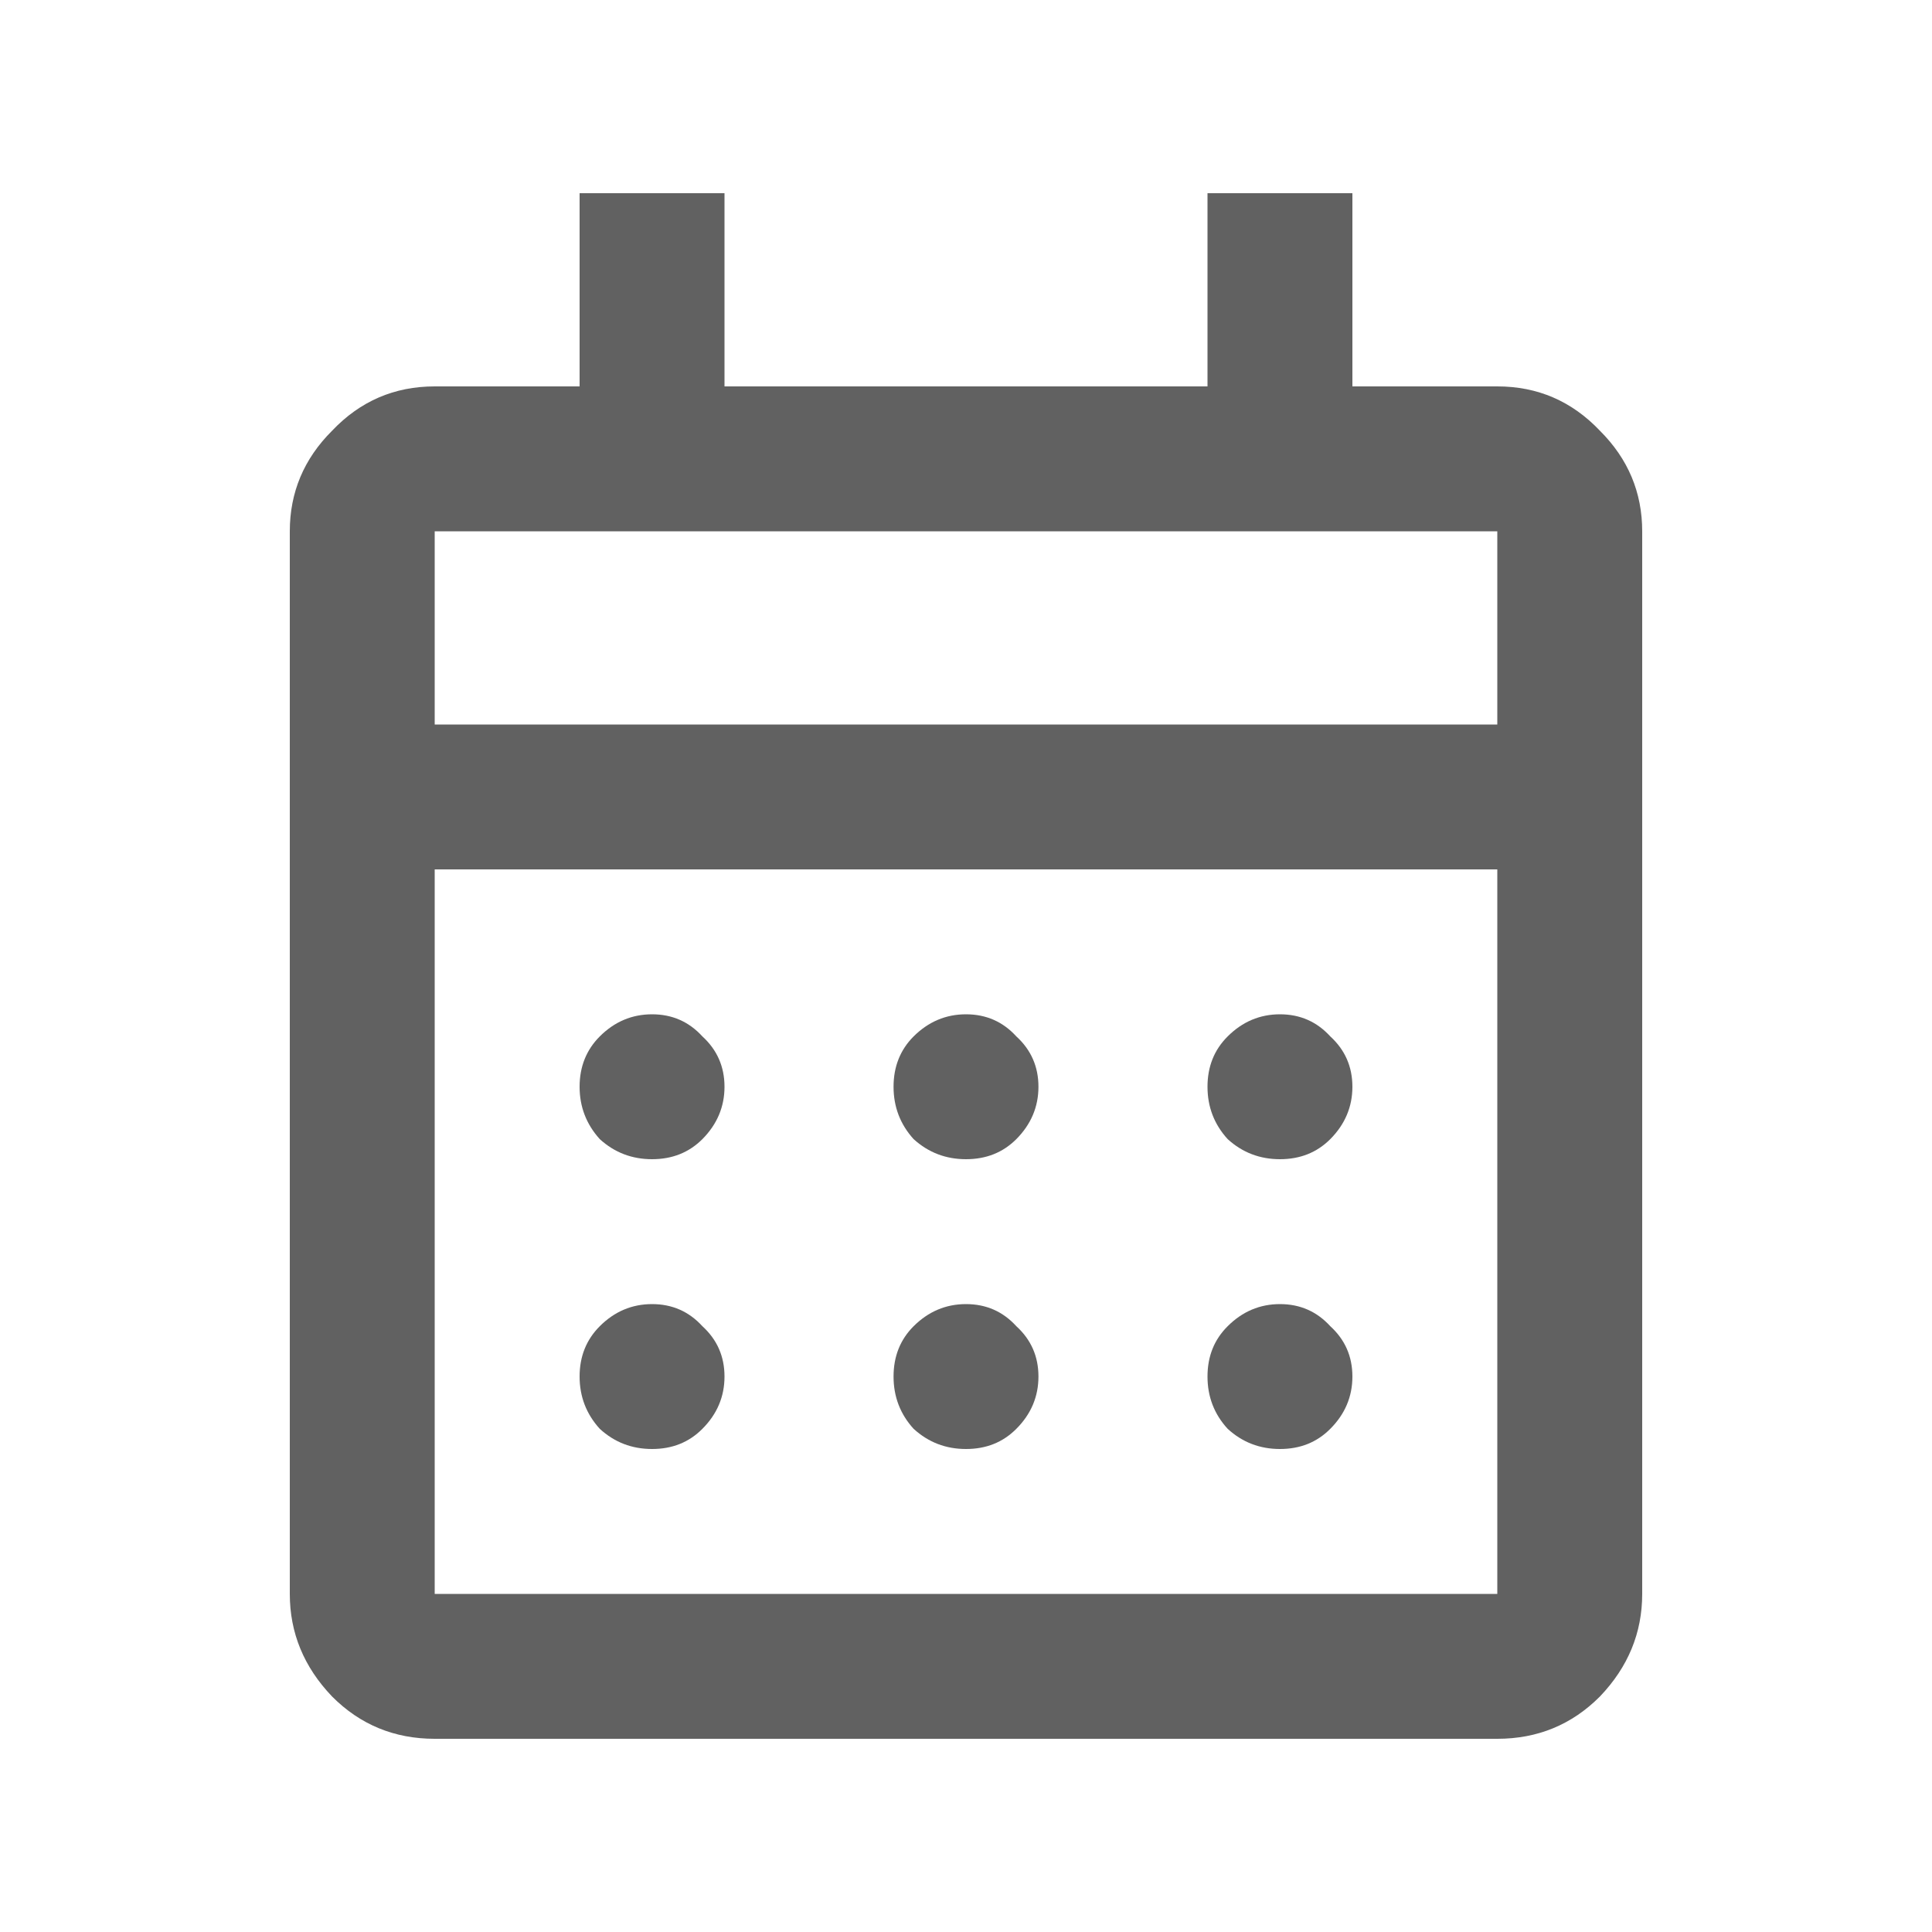 <svg width="18" height="18" viewBox="0 0 18 18" fill="none" xmlns="http://www.w3.org/2000/svg">
<g clip-path="url(#clip0_6109_116757)">
<path d="M4.05 16.2C3.675 16.2 3.356 16.069 3.094 15.806C2.831 15.531 2.7 15.213 2.7 14.85V4.95C2.7 4.588 2.831 4.275 3.094 4.013C3.356 3.737 3.675 3.6 4.05 3.6H5.4V1.8H6.75V3.6H11.25V1.8H12.6V3.6H13.95C14.325 3.6 14.644 3.737 14.906 4.013C15.169 4.275 15.3 4.588 15.3 4.95V14.85C15.3 15.213 15.169 15.531 14.906 15.806C14.644 16.069 14.325 16.2 13.95 16.2H4.05ZM4.05 14.85H13.95V8.1H4.05V14.85ZM4.05 6.75H13.95V4.95H4.05V6.75ZM4.05 6.75V4.95V6.75ZM9 10.8C8.812 10.8 8.65 10.738 8.512 10.613C8.387 10.475 8.325 10.312 8.325 10.125C8.325 9.938 8.387 9.781 8.512 9.656C8.65 9.519 8.812 9.45 9 9.45C9.188 9.45 9.344 9.519 9.469 9.656C9.606 9.781 9.675 9.938 9.675 10.125C9.675 10.312 9.606 10.475 9.469 10.613C9.344 10.738 9.188 10.8 9 10.8ZM6.075 10.8C5.888 10.8 5.725 10.738 5.588 10.613C5.463 10.475 5.4 10.312 5.4 10.125C5.4 9.938 5.463 9.781 5.588 9.656C5.725 9.519 5.888 9.45 6.075 9.45C6.263 9.45 6.419 9.519 6.544 9.656C6.681 9.781 6.75 9.938 6.75 10.125C6.75 10.312 6.681 10.475 6.544 10.613C6.419 10.738 6.263 10.8 6.075 10.8ZM11.925 10.8C11.738 10.8 11.575 10.738 11.438 10.613C11.312 10.475 11.25 10.312 11.25 10.125C11.25 9.938 11.312 9.781 11.438 9.656C11.575 9.519 11.738 9.45 11.925 9.45C12.113 9.45 12.269 9.519 12.394 9.656C12.531 9.781 12.6 9.938 12.6 10.125C12.6 10.312 12.531 10.475 12.394 10.613C12.269 10.738 12.113 10.8 11.925 10.8ZM9 13.5C8.812 13.5 8.65 13.438 8.512 13.312C8.387 13.175 8.325 13.012 8.325 12.825C8.325 12.637 8.387 12.481 8.512 12.356C8.65 12.219 8.812 12.15 9 12.15C9.188 12.15 9.344 12.219 9.469 12.356C9.606 12.481 9.675 12.637 9.675 12.825C9.675 13.012 9.606 13.175 9.469 13.312C9.344 13.438 9.188 13.5 9 13.5ZM6.075 13.5C5.888 13.5 5.725 13.438 5.588 13.312C5.463 13.175 5.4 13.012 5.4 12.825C5.4 12.637 5.463 12.481 5.588 12.356C5.725 12.219 5.888 12.15 6.075 12.15C6.263 12.15 6.419 12.219 6.544 12.356C6.681 12.481 6.75 12.637 6.75 12.825C6.75 13.012 6.681 13.175 6.544 13.312C6.419 13.438 6.263 13.5 6.075 13.5ZM11.925 13.5C11.738 13.5 11.575 13.438 11.438 13.312C11.312 13.175 11.25 13.012 11.25 12.825C11.25 12.637 11.312 12.481 11.438 12.356C11.575 12.219 11.738 12.15 11.925 12.15C12.113 12.15 12.269 12.219 12.394 12.356C12.531 12.481 12.6 12.637 12.6 12.825C12.6 13.012 12.531 13.175 12.394 13.312C12.269 13.438 12.113 13.5 11.925 13.5Z" fill="#616161"/>
</g>
<defs>
<clipPath id="clip0_6109_116757">
<rect width="18" height="18" fill="white"/>
</clipPath>
</defs>
</svg>
